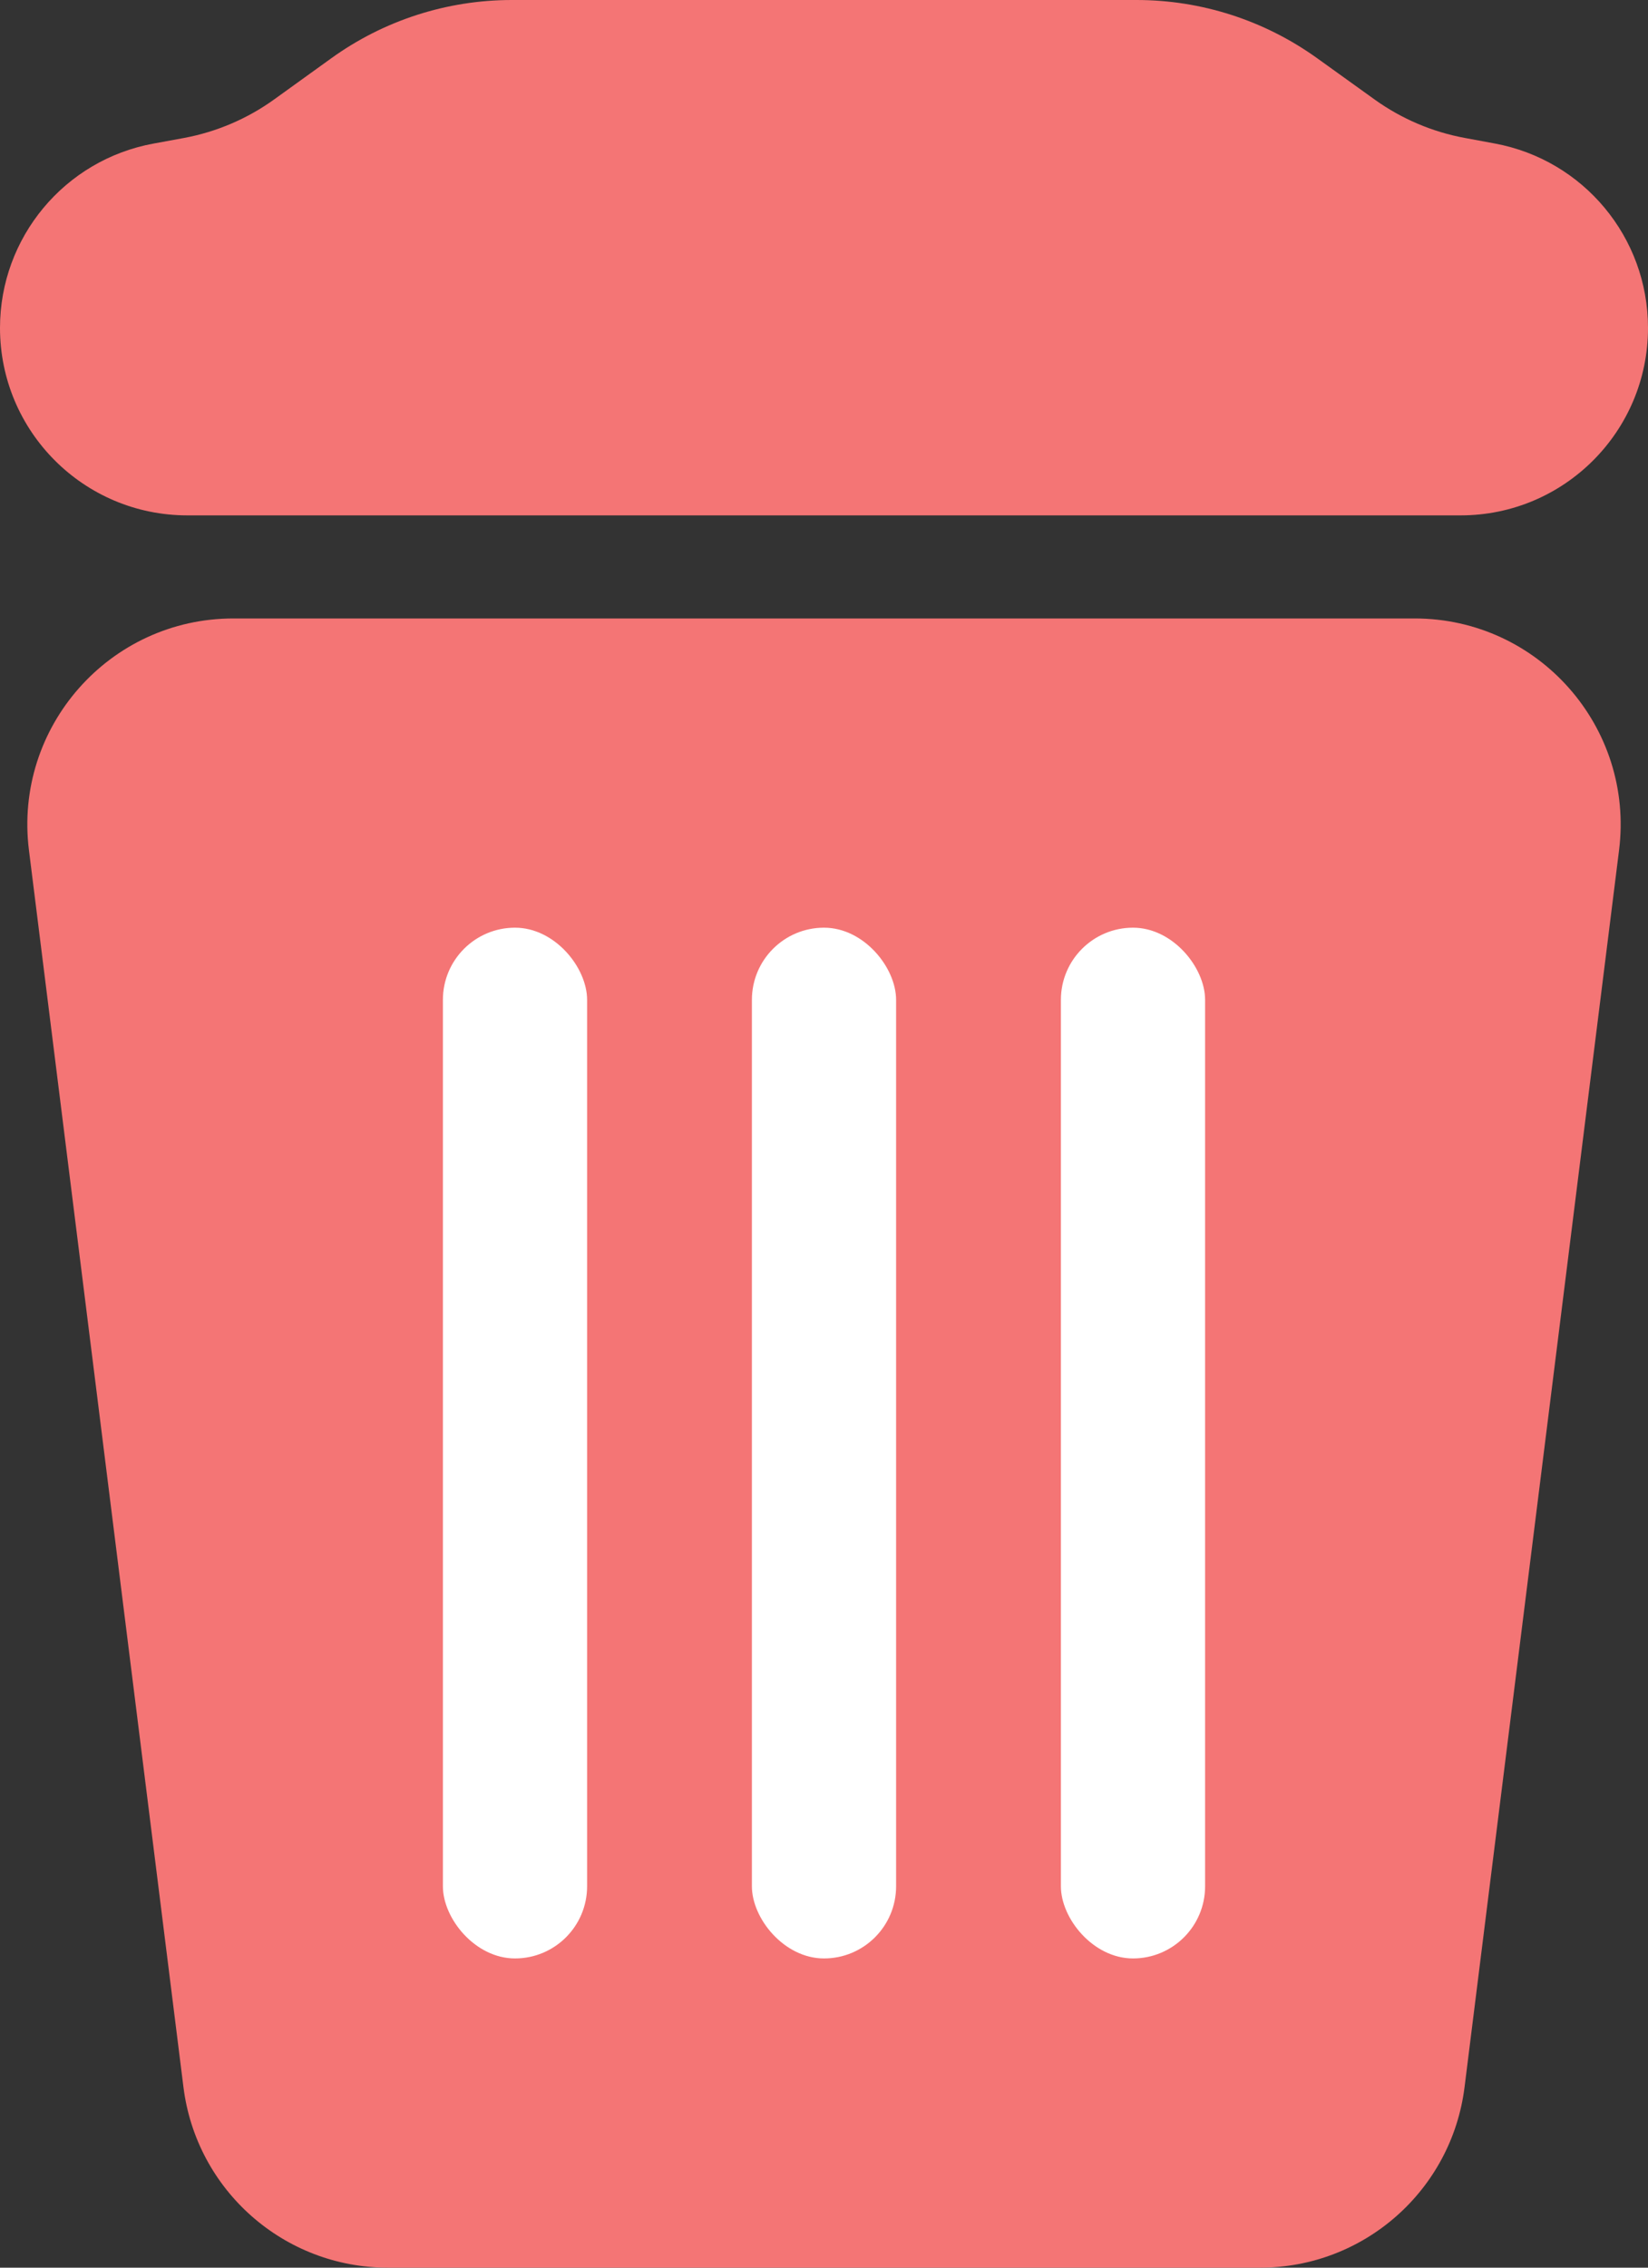 <svg width="16" height="22" viewBox="0 0 16 22" fill="none" xmlns="http://www.w3.org/2000/svg">
<rect x="0" y="0" width="16" height="22" fill="#333333" stroke="none"/>
<path d="M0 3.181C0 2.304 0.627 1.551 1.49 1.393L1.784 1.339C2.102 1.28 2.402 1.152 2.664 0.963L3.214 0.567C3.725 0.198 4.339 0 4.969 0H11.035C11.663 0 12.274 0.197 12.784 0.562L13.348 0.967C13.608 1.153 13.906 1.28 14.22 1.338L14.511 1.392C15.374 1.551 16 2.303 16 3.181V3.181C16 4.186 15.185 5 14.181 5H1.819C0.814 5 0 4.186 0 3.181V3.181Z" fill="#F47575"/>
<path d="M0.281 8.248C0.132 7.054 1.063 6 2.266 6H13.734C14.937 6 15.868 7.054 15.719 8.248L14.219 20.248C14.094 21.249 13.243 22 12.234 22H3.766C2.757 22 1.906 21.249 1.781 20.248L0.281 8.248Z" fill="#F47575"/>
<rect x="4.3" y="9" width="1.4" height="10" rx="0.7" fill="white"/>
<rect x="10.3" y="9" width="1.4" height="10" rx="0.7" fill="white"/>
<rect x="7.3" y="9" width="1.4" height="10" rx="0.7" fill="white"/>
</svg>
